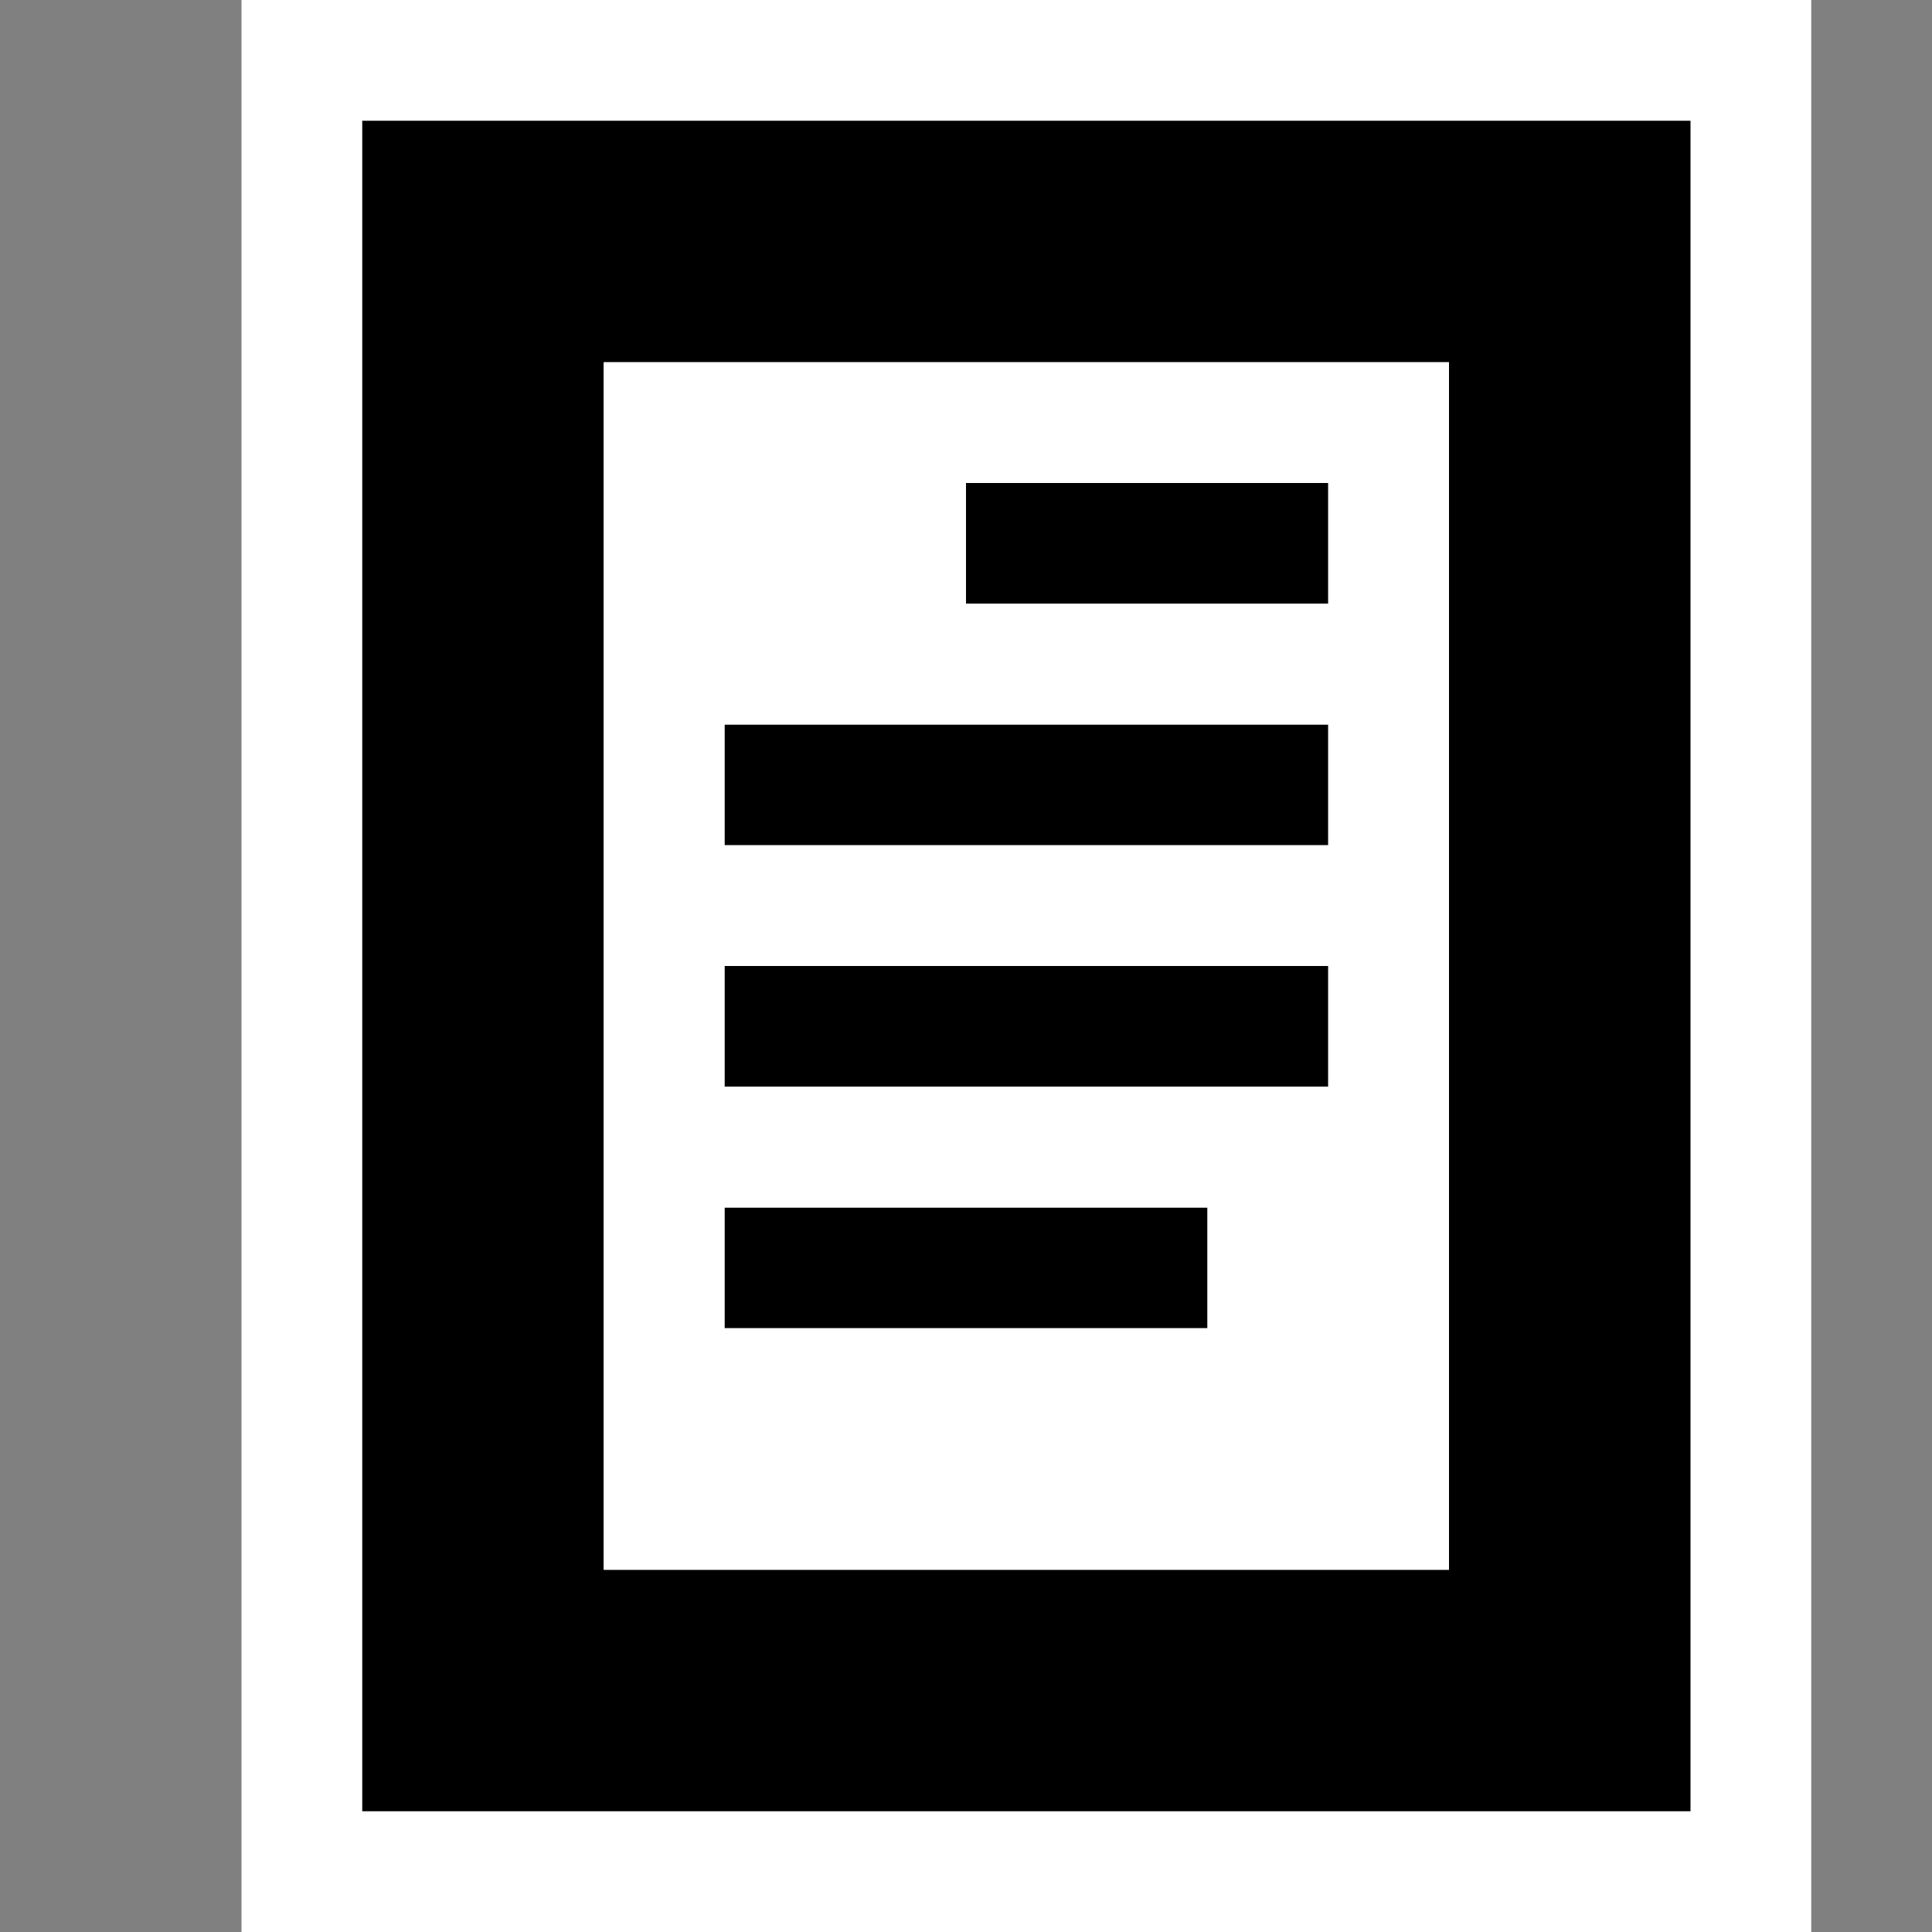 <svg xmlns="http://www.w3.org/2000/svg" viewBox="0 0 16 16"><rect x="0" y="0" width="16" height="16" fill="#808080" stroke="none"/><style>.st0{opacity:0}.st0,.st1{fill:white}.st2{fill:black}.st3{fill:white}</style><g id="outline"><path class="st0" d="M0 0h16v16H0z"/><path class="st1" d="M15 16H2V0h13v16z"/></g><g id="icon_x5F_bg"><path class="st2" d="M3 1v14h11V1H3zm9 12H5V3h7v10z"/><path class="st2" d="M8 4h3v1H8zM6 6h5v1H6zM6 8h5v1H6zM6 10h4v1H6z"/></g><path class="st3" d="M5 3v10h7V3H5zm5 8H6v-1h4v1zm1-2H6V8h5v1zm0-2H6V6h5v1zm0-2H8V4h3v1z" id="icon_x5F_fg"/></svg>